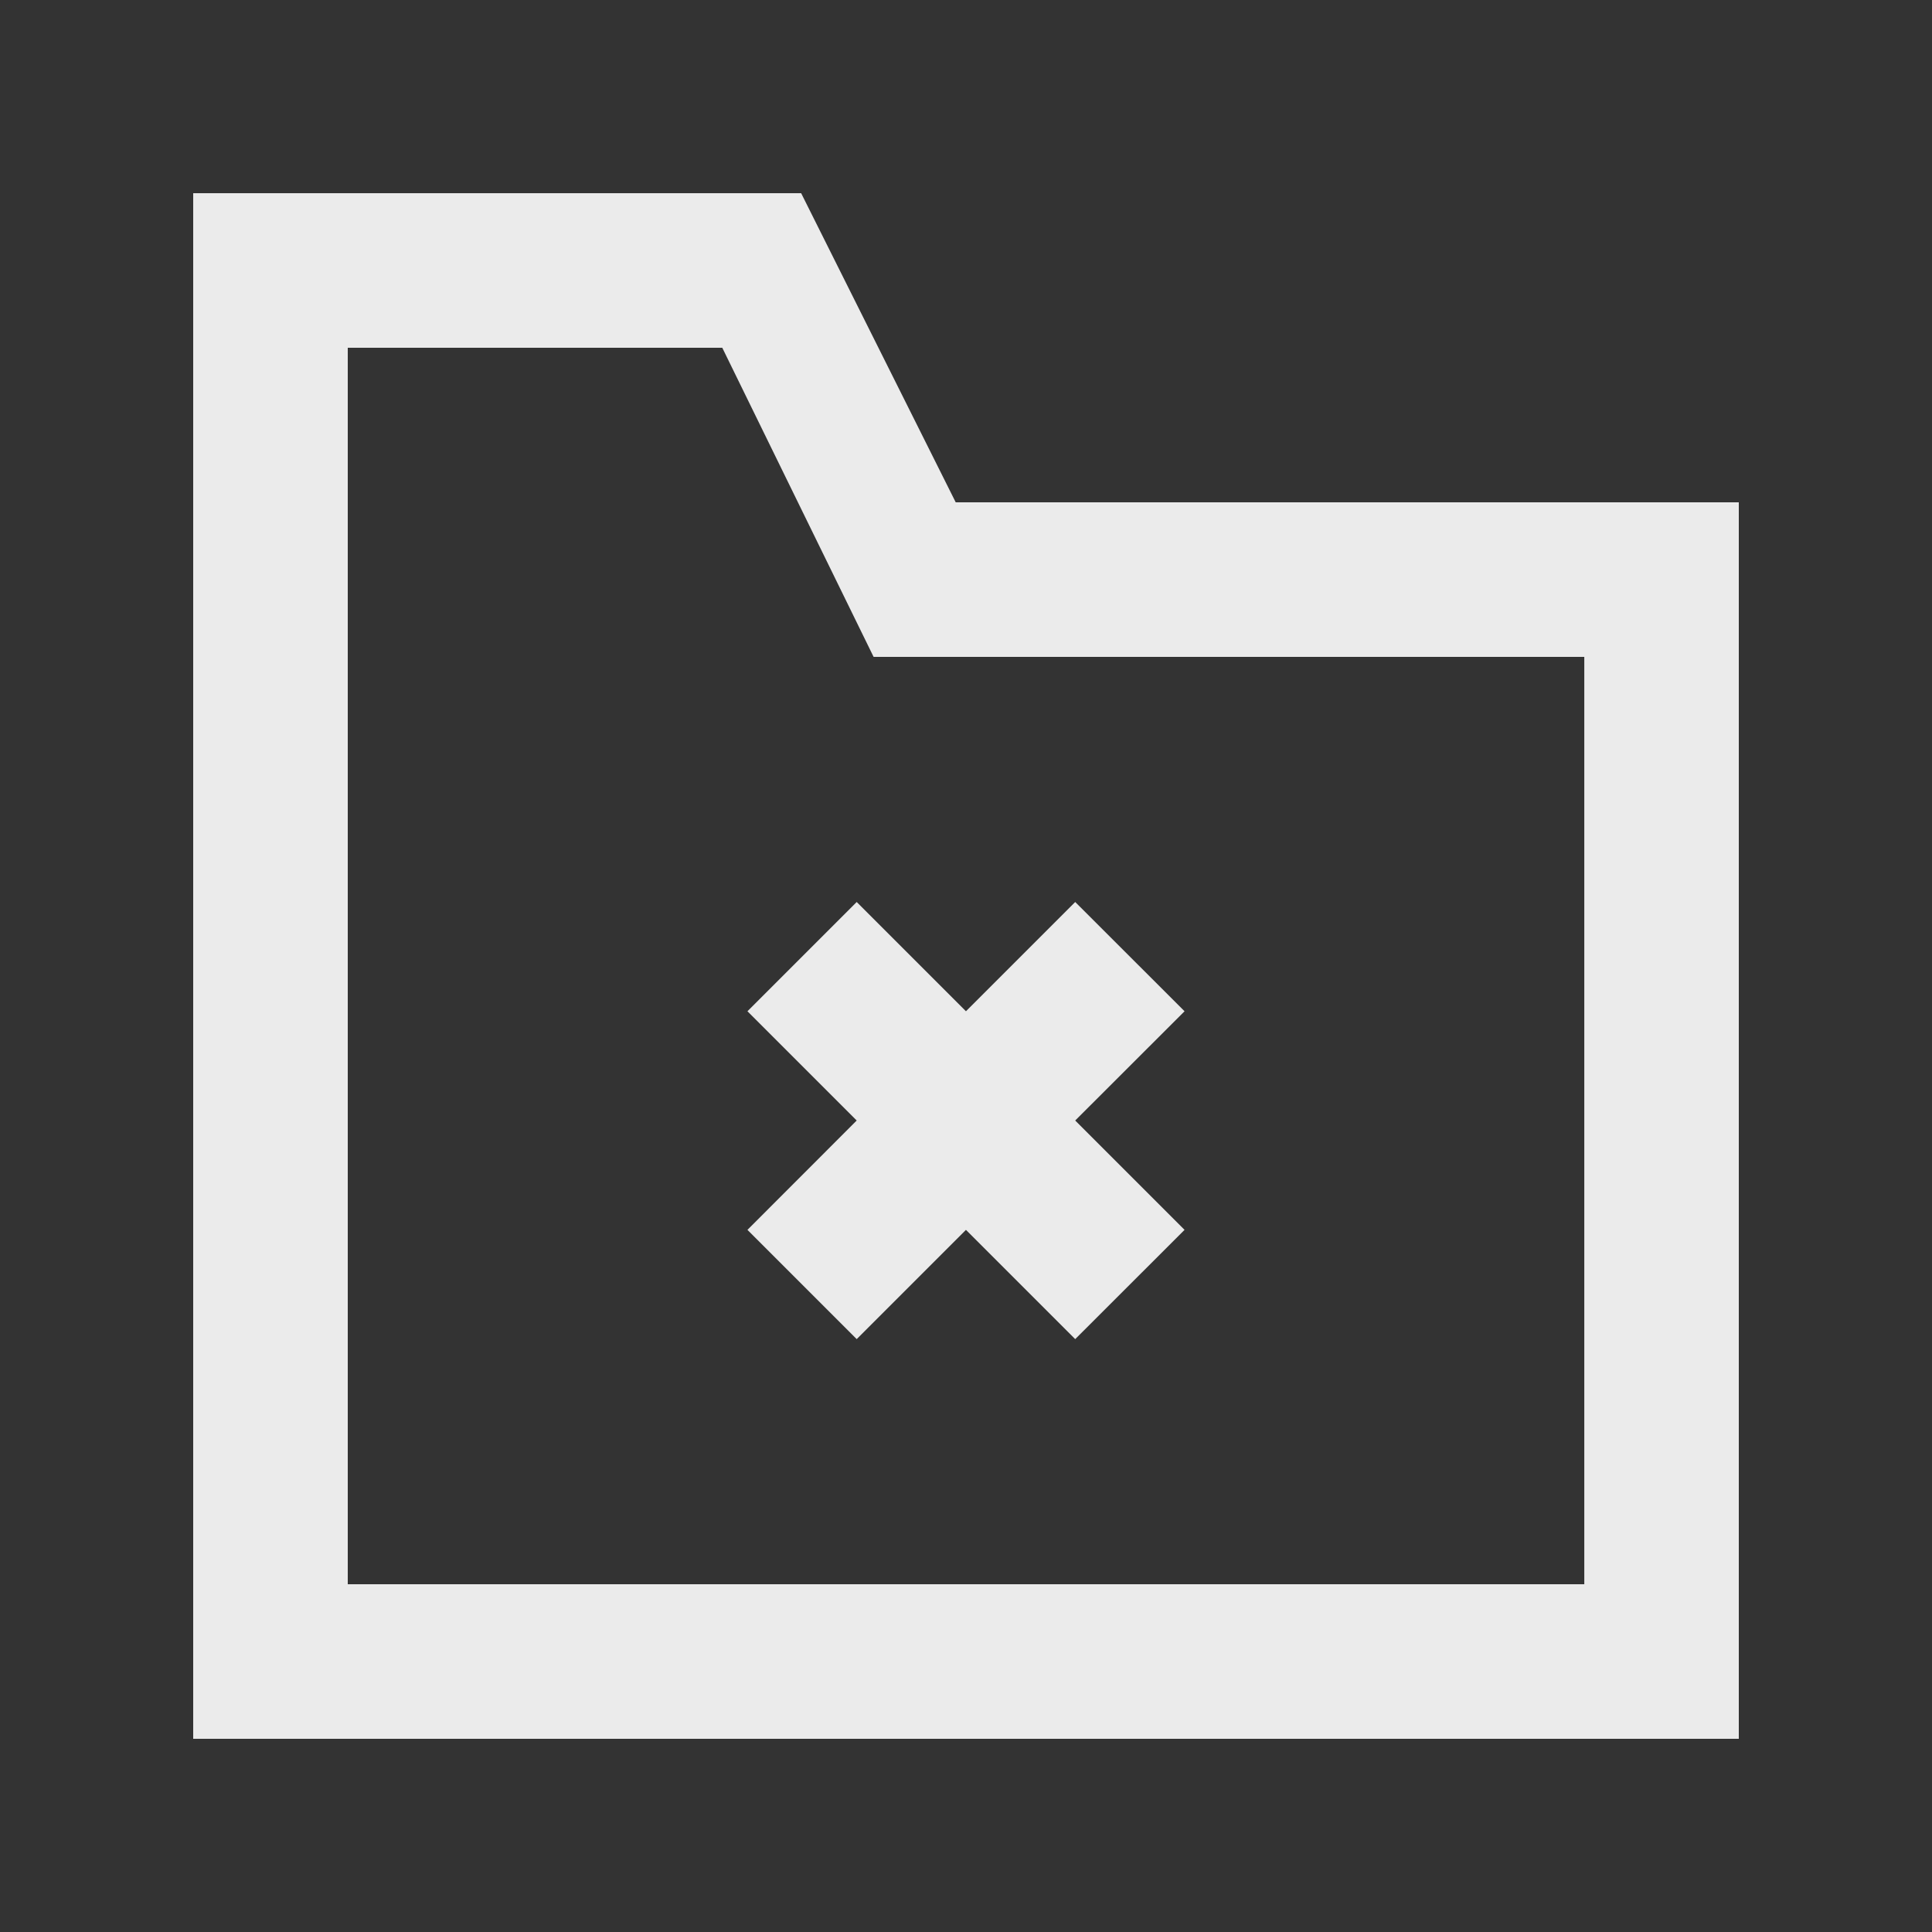<!-- Generated by IcoMoon.io -->
<svg version="1.1" xmlns="http://www.w3.org/2000/svg" width="40" height="40" viewBox="0 0 40 40">
<rect x="0" y="0" width="40" height="40" fill="#333333" stroke="none"/>
<title>mp-directory_close-</title>
<path fill="#ebebeb" d="M17.737 18.675l2.262 2.262 2.262-2.262 2.264 2.262-2.264 2.262 2.264 2.264-2.264 2.262-2.262-2.262-2.262 2.262-2.262-2.262 2.262-2.264-2.262-2.262 2.262-2.262zM32.8 32.8h-25.6v-25.6h7.754l3.133 6.4h14.714v19.2zM19.787 10.4l-3.2-6.4h-12.587v32h32v-25.6h-16.213z"></path>
</svg>
